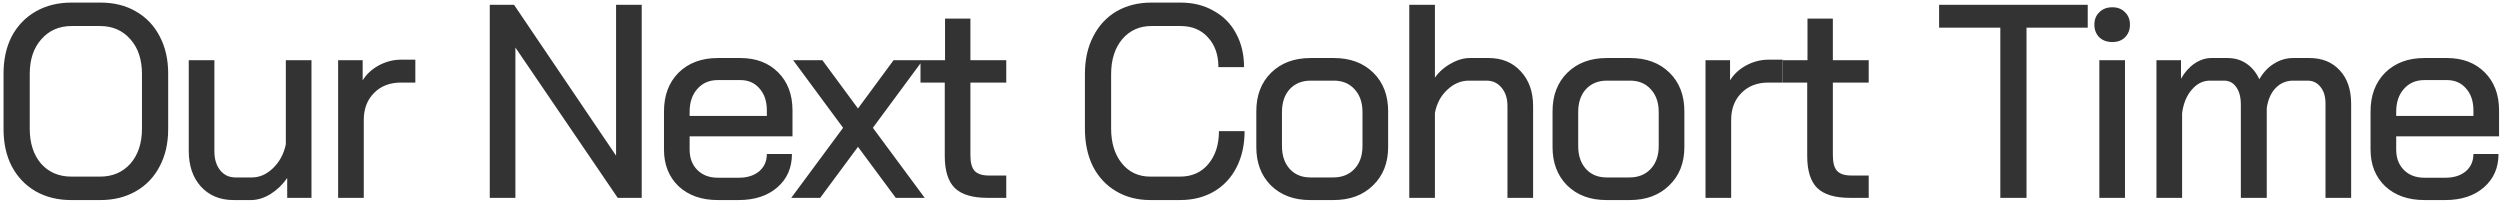 <svg width="417" height="34" viewBox="0 0 417 34" fill="none" xmlns="http://www.w3.org/2000/svg">
<path d="M11.86 33.368C9.622 33.368 7.644 32.878 5.926 31.896C4.24 30.915 2.921 29.535 1.97 27.756C1.05 25.978 0.59 23.908 0.59 21.547V12.255C0.59 9.893 1.05 7.823 1.97 6.044C2.921 4.266 4.255 2.886 5.972 1.904C7.69 0.923 9.668 0.432 11.906 0.432H16.782C19.021 0.432 20.984 0.923 22.67 1.904C24.388 2.886 25.706 4.266 26.626 6.044C27.577 7.823 28.052 9.893 28.052 12.255V21.547C28.052 23.908 27.577 25.978 26.626 27.756C25.706 29.535 24.388 30.915 22.67 31.896C20.953 32.878 18.99 33.368 16.782 33.368H11.86ZM16.69 29.459C18.776 29.459 20.462 28.738 21.75 27.297C23.038 25.825 23.682 23.877 23.682 21.454V12.347C23.682 9.924 23.038 7.992 21.75 6.55C20.462 5.078 18.776 4.342 16.69 4.342H11.952C9.867 4.342 8.18 5.078 6.892 6.55C5.604 7.992 4.96 9.924 4.96 12.347V21.454C4.96 23.877 5.589 25.825 6.846 27.297C8.134 28.738 9.821 29.459 11.906 29.459H16.69ZM38.936 33.368C36.697 33.368 34.888 32.617 33.508 31.114C32.159 29.612 31.484 27.634 31.484 25.18V10.046H35.762V25.273C35.762 26.561 36.084 27.603 36.728 28.401C37.372 29.198 38.215 29.596 39.258 29.596H42.018C43.306 29.596 44.487 29.075 45.56 28.032C46.633 26.99 47.339 25.671 47.676 24.076V10.046H51.954V33.001H47.906V29.689C47.17 30.762 46.25 31.651 45.146 32.356C44.042 33.031 42.953 33.368 41.88 33.368H38.936ZM56.399 10.046H60.493V13.405C61.106 12.393 61.995 11.565 63.161 10.921C64.357 10.277 65.599 9.954 66.887 9.954H69.279V13.773H66.887C65.016 13.773 63.513 14.355 62.379 15.521C61.244 16.655 60.677 18.158 60.677 20.029V33.001H56.399V10.046ZM81.692 0.8H85.74L102.76 25.962V0.8H107.038V33.001H103.036L85.97 7.93V33.001H81.692V0.8ZM119.722 33.368C117.023 33.368 114.846 32.602 113.19 31.069C111.565 29.505 110.752 27.465 110.752 24.951V18.602C110.752 15.904 111.565 13.742 113.19 12.117C114.846 10.491 117.023 9.678 119.722 9.678H123.494C126.101 9.678 128.201 10.476 129.796 12.07C131.391 13.665 132.188 15.781 132.188 18.419V22.742H115.03V24.951C115.03 26.361 115.459 27.496 116.318 28.355C117.177 29.213 118.311 29.642 119.722 29.642H123.264C124.644 29.642 125.763 29.29 126.622 28.584C127.481 27.849 127.91 26.883 127.91 25.686H132.096C132.096 27.986 131.283 29.842 129.658 31.253C128.033 32.663 125.886 33.368 123.218 33.368H119.722ZM127.91 19.338V18.419C127.91 16.885 127.496 15.659 126.668 14.739C125.871 13.819 124.813 13.358 123.494 13.358H119.722C118.311 13.358 117.177 13.849 116.318 14.831C115.459 15.781 115.03 17.054 115.03 18.648V19.338H127.91ZM140.627 21.317L132.301 10.046H137.177L143.111 18.096L149.045 10.046H153.921L145.595 21.317L154.243 33.001H149.413L143.111 24.491L136.809 33.001H131.979L140.627 21.317ZM164.717 33.001C162.203 33.001 160.378 32.449 159.243 31.345C158.139 30.241 157.587 28.462 157.587 26.009V13.773H153.539V10.046H157.633V3.1H161.865V10.046H167.845V13.773H161.865V25.916C161.865 27.113 162.095 27.971 162.555 28.492C163.046 29.014 163.828 29.274 164.901 29.274H167.845V33.001H164.717ZM191.867 33.368C189.721 33.368 187.819 32.878 186.163 31.896C184.507 30.915 183.219 29.535 182.299 27.756C181.41 25.947 180.965 23.862 180.965 21.5V12.3C180.965 9.939 181.425 7.869 182.345 6.09C183.265 4.281 184.553 2.886 186.209 1.904C187.896 0.923 189.843 0.432 192.051 0.432H196.927C199.013 0.432 200.853 0.892 202.447 1.812C204.073 2.702 205.315 3.959 206.173 5.584C207.063 7.21 207.507 9.08 207.507 11.197H203.229C203.229 9.142 202.647 7.486 201.481 6.228C200.347 4.971 198.829 4.342 196.927 4.342H192.051C190.058 4.342 188.433 5.078 187.175 6.55C185.949 8.022 185.335 9.97 185.335 12.393V21.409C185.335 23.831 185.933 25.779 187.129 27.25C188.325 28.723 189.905 29.459 191.867 29.459H196.835C198.798 29.459 200.362 28.768 201.527 27.389C202.723 25.978 203.321 24.138 203.321 21.869H207.599C207.599 24.138 207.155 26.146 206.265 27.895C205.376 29.642 204.119 30.992 202.493 31.942C200.868 32.893 198.982 33.368 196.835 33.368H191.867ZM218.523 33.368C215.824 33.368 213.647 32.556 211.991 30.93C210.366 29.305 209.553 27.174 209.553 24.537V18.556C209.553 15.889 210.381 13.742 212.037 12.117C213.693 10.491 215.886 9.678 218.615 9.678H222.479C225.208 9.678 227.401 10.491 229.057 12.117C230.713 13.742 231.541 15.889 231.541 18.556V24.537C231.541 27.174 230.698 29.305 229.011 30.93C227.355 32.556 225.162 33.368 222.433 33.368H218.523ZM222.387 29.596C223.859 29.596 225.04 29.121 225.929 28.171C226.818 27.22 227.263 25.947 227.263 24.352V18.695C227.263 17.1 226.818 15.827 225.929 14.877C225.07 13.926 223.92 13.45 222.479 13.45H218.615C217.174 13.45 216.008 13.926 215.119 14.877C214.26 15.827 213.831 17.1 213.831 18.695V24.352C213.831 25.947 214.26 27.22 215.119 28.171C215.978 29.121 217.128 29.596 218.569 29.596H222.387ZM235.067 0.8H239.345V12.944C240.05 11.963 240.939 11.181 242.013 10.598C243.086 9.985 244.144 9.678 245.187 9.678H248.315C250.523 9.678 252.301 10.415 253.651 11.886C255.031 13.358 255.721 15.29 255.721 17.683V33.001H251.443V17.683C251.443 16.425 251.121 15.413 250.477 14.646C249.833 13.849 248.989 13.45 247.947 13.45H245.003C243.684 13.45 242.488 13.957 241.415 14.969C240.341 15.95 239.651 17.238 239.345 18.832V33.001H235.067V0.8ZM267.935 33.368C265.236 33.368 263.059 32.556 261.403 30.93C259.778 29.305 258.965 27.174 258.965 24.537V18.556C258.965 15.889 259.793 13.742 261.449 12.117C263.105 10.491 265.298 9.678 268.027 9.678H271.891C274.62 9.678 276.813 10.491 278.469 12.117C280.125 13.742 280.953 15.889 280.953 18.556V24.537C280.953 27.174 280.11 29.305 278.423 30.93C276.767 32.556 274.574 33.368 271.845 33.368H267.935ZM271.799 29.596C273.271 29.596 274.452 29.121 275.341 28.171C276.23 27.22 276.675 25.947 276.675 24.352V18.695C276.675 17.1 276.23 15.827 275.341 14.877C274.482 13.926 273.332 13.45 271.891 13.45H268.027C266.586 13.45 265.42 13.926 264.531 14.877C263.672 15.827 263.243 17.1 263.243 18.695V24.352C263.243 25.947 263.672 27.22 264.531 28.171C265.39 29.121 266.54 29.596 267.981 29.596H271.799ZM284.479 10.046H288.573V13.405C289.186 12.393 290.075 11.565 291.241 10.921C292.437 10.277 293.679 9.954 294.967 9.954H297.359V13.773H294.967C293.096 13.773 291.593 14.355 290.459 15.521C289.324 16.655 288.757 18.158 288.757 20.029V33.001H284.479V10.046ZM308.573 33.001C306.058 33.001 304.233 32.449 303.099 31.345C301.995 30.241 301.443 28.462 301.443 26.009V13.773H297.395V10.046H301.489V3.1H305.721V10.046H311.701V13.773H305.721V25.916C305.721 27.113 305.951 27.971 306.411 28.492C306.901 29.014 307.683 29.274 308.757 29.274H311.701V33.001H308.573ZM333.653 4.618H323.441V0.8H348.235V4.618H338.023V33.001H333.653V4.618ZM352.332 7.01C351.443 7.01 350.722 6.75 350.17 6.228C349.618 5.676 349.342 4.971 349.342 4.112C349.342 3.254 349.618 2.564 350.17 2.042C350.722 1.49 351.443 1.214 352.332 1.214C353.221 1.214 353.927 1.49 354.448 2.042C355 2.564 355.276 3.254 355.276 4.112C355.276 4.971 355 5.676 354.448 6.228C353.927 6.75 353.221 7.01 352.332 7.01ZM350.17 10.046H354.448V33.001H350.17V10.046ZM385.226 9.678C387.342 9.678 389.028 10.368 390.286 11.748C391.543 13.098 392.172 14.953 392.172 17.314V33.001H387.894V17.268C387.894 16.103 387.618 15.183 387.066 14.508C386.514 13.803 385.793 13.45 384.904 13.45H382.512C381.346 13.45 380.365 13.864 379.568 14.693C378.801 15.49 378.31 16.594 378.096 18.005V33.001H373.772V17.453C373.772 16.195 373.511 15.214 372.99 14.508C372.499 13.803 371.824 13.45 370.966 13.45H368.62C367.454 13.45 366.442 13.957 365.584 14.969C364.725 15.95 364.188 17.253 363.974 18.878V33.001H359.696V10.046H363.79V13.129C364.403 12.055 365.154 11.212 366.044 10.598C366.964 9.985 367.899 9.678 368.85 9.678H371.518C372.744 9.678 373.802 9.985 374.692 10.598C375.612 11.212 376.332 12.086 376.854 13.22C377.528 12.055 378.356 11.181 379.338 10.598C380.319 9.985 381.377 9.678 382.512 9.678H385.226ZM404.378 33.368C401.68 33.368 399.502 32.602 397.846 31.069C396.221 29.505 395.408 27.465 395.408 24.951V18.602C395.408 15.904 396.221 13.742 397.846 12.117C399.502 10.491 401.68 9.678 404.378 9.678H408.15C410.757 9.678 412.858 10.476 414.452 12.07C416.047 13.665 416.844 15.781 416.844 18.419V22.742H399.686V24.951C399.686 26.361 400.116 27.496 400.974 28.355C401.833 29.213 402.968 29.642 404.378 29.642H407.92C409.3 29.642 410.42 29.29 411.278 28.584C412.137 27.849 412.566 26.883 412.566 25.686H416.752C416.752 27.986 415.94 29.842 414.314 31.253C412.689 32.663 410.542 33.368 407.874 33.368H404.378ZM412.566 19.338V18.419C412.566 16.885 412.152 15.659 411.324 14.739C410.527 13.819 409.469 13.358 408.15 13.358H404.378C402.968 13.358 401.833 13.849 400.974 14.831C400.116 15.781 399.686 17.054 399.686 18.648V19.338H412.566Z" fill="#333333"/>
</svg>
